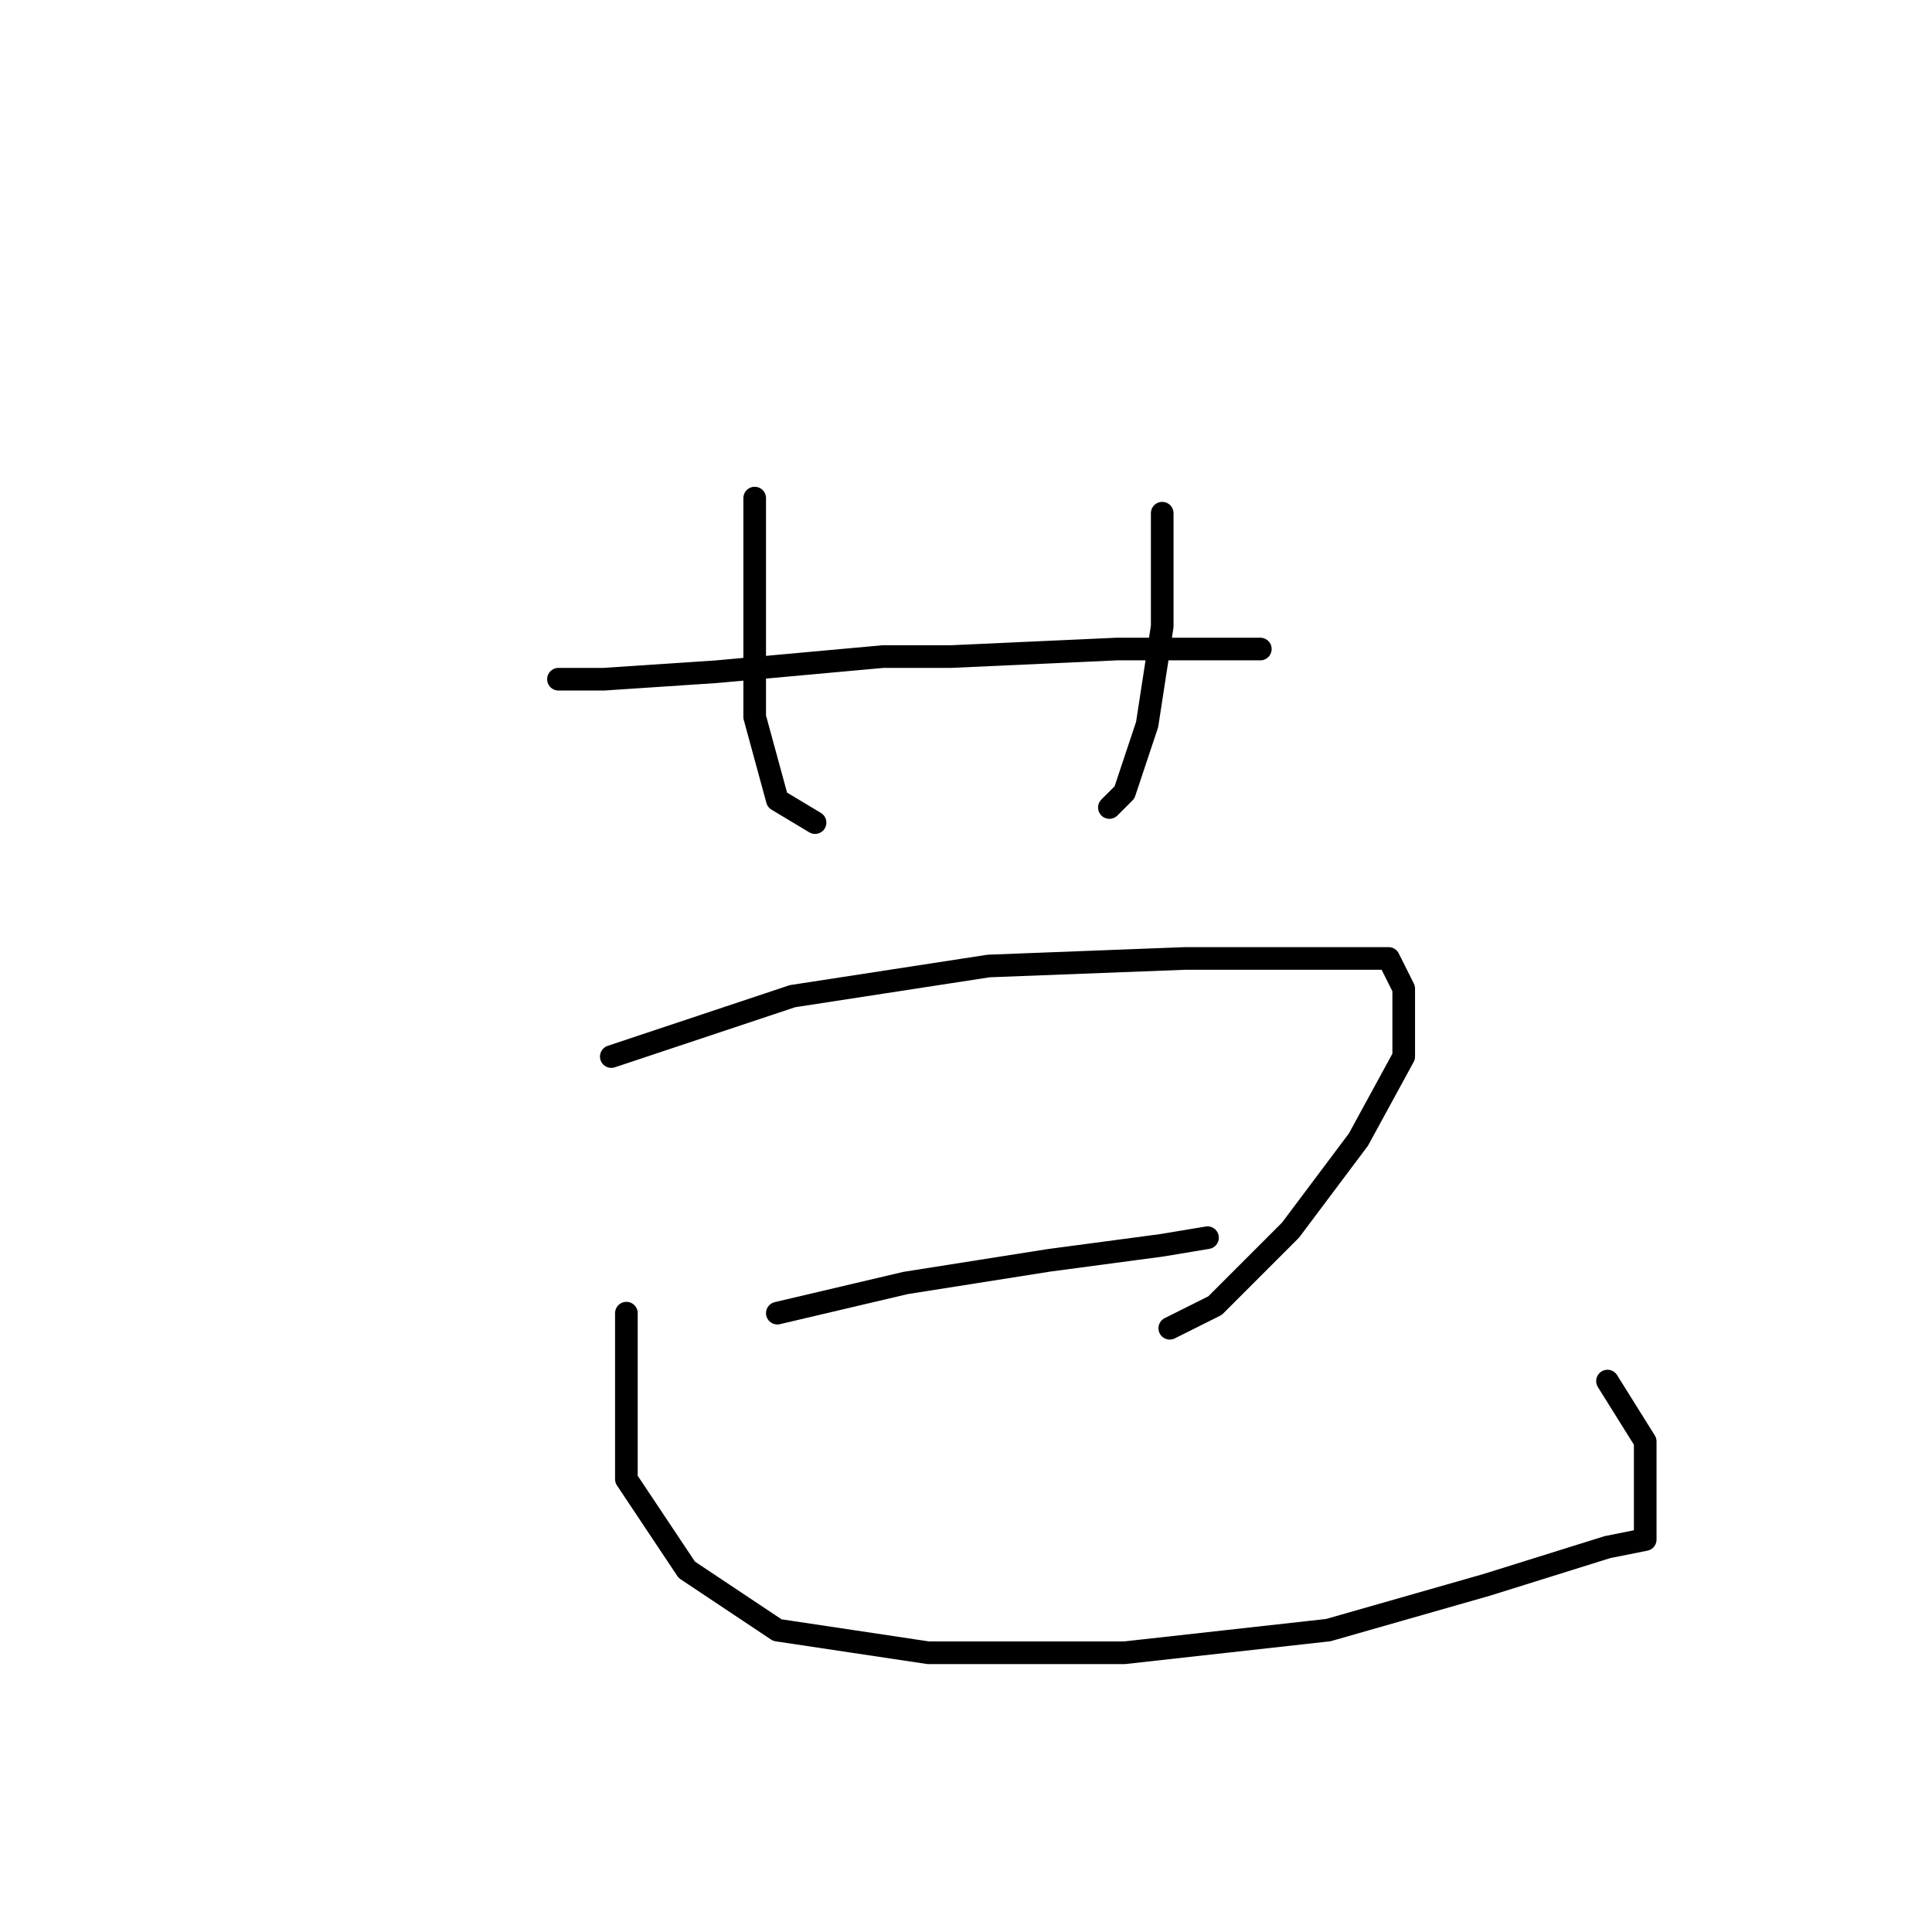 <?xml version="1.0" standalone="no"?>
    <svg width="256" height="256" xmlns="http://www.w3.org/2000/svg" version="1.1">
    <polyline stroke="black" stroke-width="3" stroke-linecap="round" fill="transparent" stroke-linejoin="round" points="100 66 100 81 100 95 103 106 108 109 108 109 " />
        <polyline stroke="black" stroke-width="3" stroke-linecap="round" fill="transparent" stroke-linejoin="round" points="154 68 154 83 152 96 149 105 147 107 147 107 " />
        <polyline stroke="black" stroke-width="3" stroke-linecap="round" fill="transparent" stroke-linejoin="round" points="74 90 80 90 95 89 117 87 126 87 148 86 164 86 167 86 167 86 " />
        <polyline stroke="black" stroke-width="3" stroke-linecap="round" fill="transparent" stroke-linejoin="round" points="81 140 105 132 131 128 157 127 175 127 184 127 186 131 186 140 180 151 171 163 161 173 155 176 155 176 " />
        <polyline stroke="black" stroke-width="3" stroke-linecap="round" fill="transparent" stroke-linejoin="round" points="103 174 120 170 139 167 154 165 160 164 160 164 " />
        <polyline stroke="black" stroke-width="3" stroke-linecap="round" fill="transparent" stroke-linejoin="round" points="83 174 83 184 83 196 91 208 103 216 123 219 149 219 176 216 197 210 213 205 218 204 218 203 218 191 213 183 213 183 " />
        </svg>